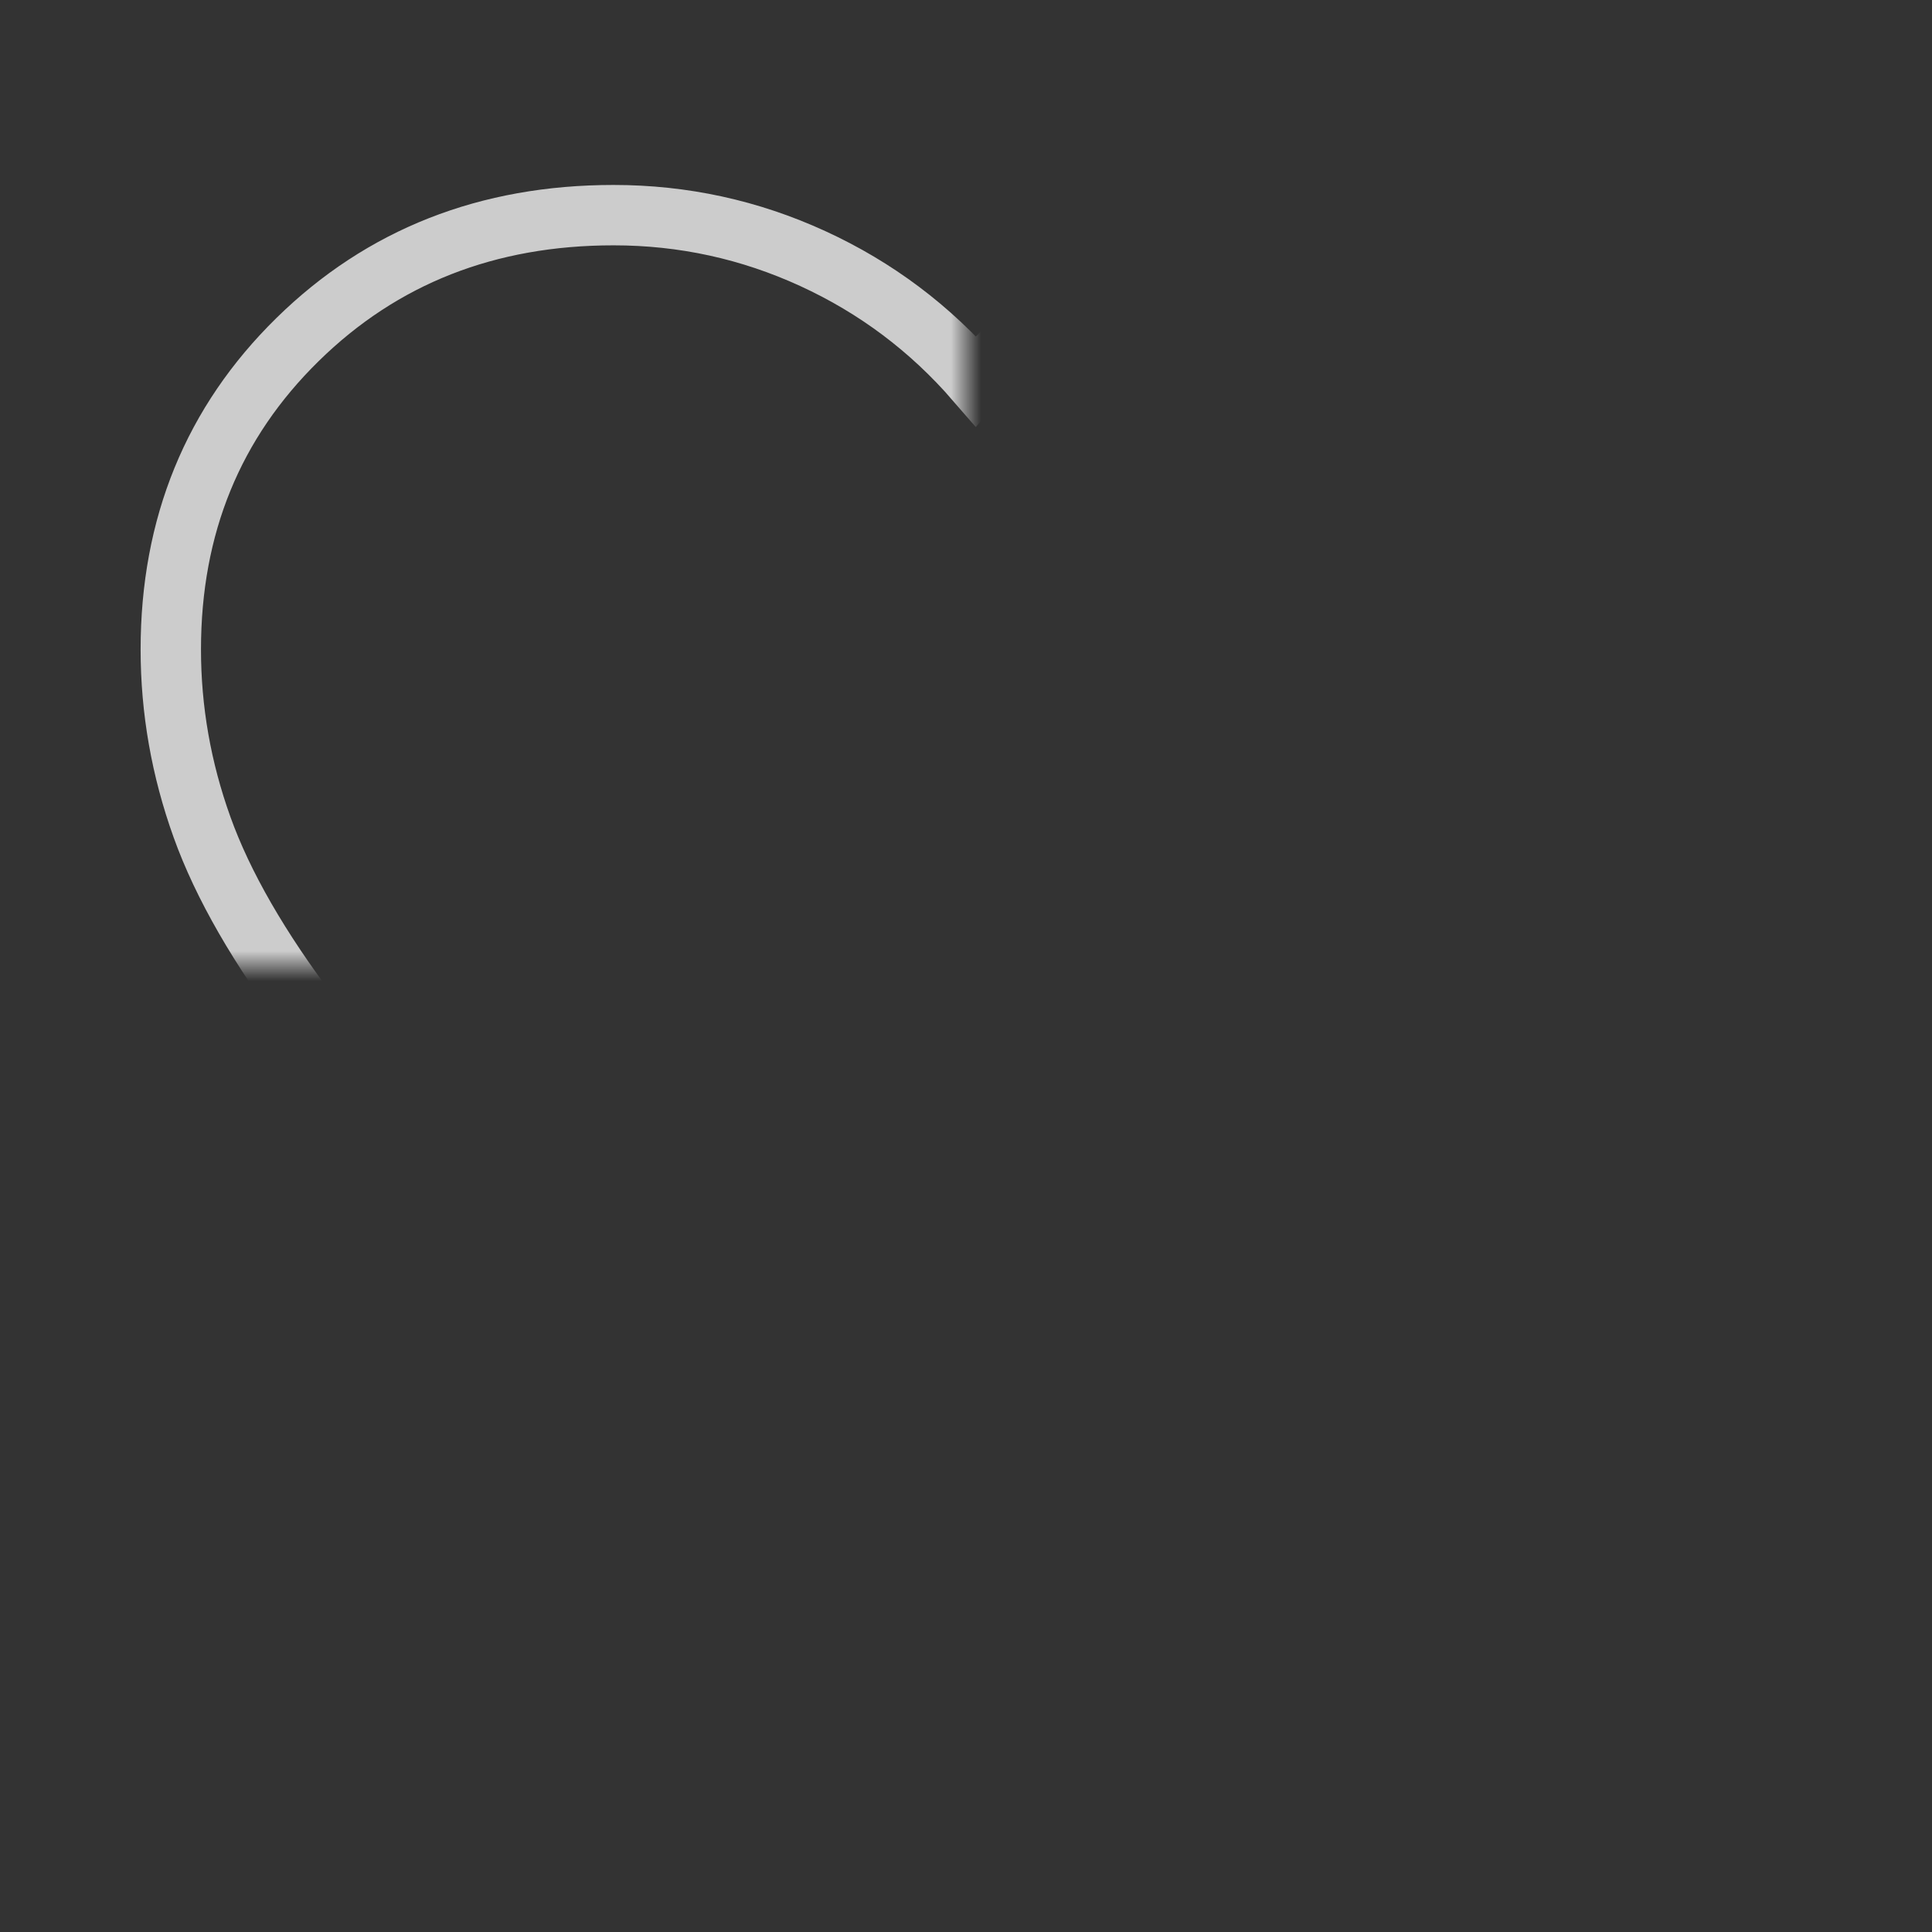 <svg width="64" height="64" viewBox="0 0 64 64" fill="none" xmlns="http://www.w3.org/2000/svg" xmlns:xlink="http://www.w3.org/1999/xlink">
<rect x="0" y="0" width="64" height="64" fill="#333333" stroke="none"/>
<mask id="mask_0_201_2006" style="mask-type:alpha" maskUnits="userSpaceOnUse" x="0" y="0" width="32" height="32">
<rect  x="0" y="0" width="64" height="64" fill="#D9D9D9"/>
</mask>
<g mask="url(#mask_0_201_2006)">
<path d="M32.325,55.127L28.458,51.726C23.969,47.759 20.258,44.337 17.325,41.459C14.392,38.582 12.058,35.999 10.325,33.71C8.592,31.421 7.38,29.318 6.692,27.399C6.003,25.481 5.658,23.519 5.658,21.514C5.658,17.416 7.058,13.993 9.858,11.247C12.658,8.5 16.147,7.127 20.325,7.127C22.636,7.127 24.836,7.607 26.925,8.566C29.014,9.525 30.814,10.876 32.325,12.62C33.836,10.876 35.636,9.525 37.725,8.566C39.814,7.607 42.014,7.127 44.325,7.127C48.503,7.127 51.992,8.5 54.792,11.247C57.592,13.993 58.992,17.416 58.992,21.514C58.992,23.519 58.647,25.481 57.958,27.399C57.269,29.318 56.058,31.421 54.325,33.71C52.592,35.999 50.258,38.582 47.325,41.459C44.392,44.337 40.68,47.759 36.192,51.726L32.325,55.127Z" stroke="#FFFFFF" stroke-opacity="0.75" stroke-width="2" stroke-miterlimit="3.999"/>
</g>
</svg>
